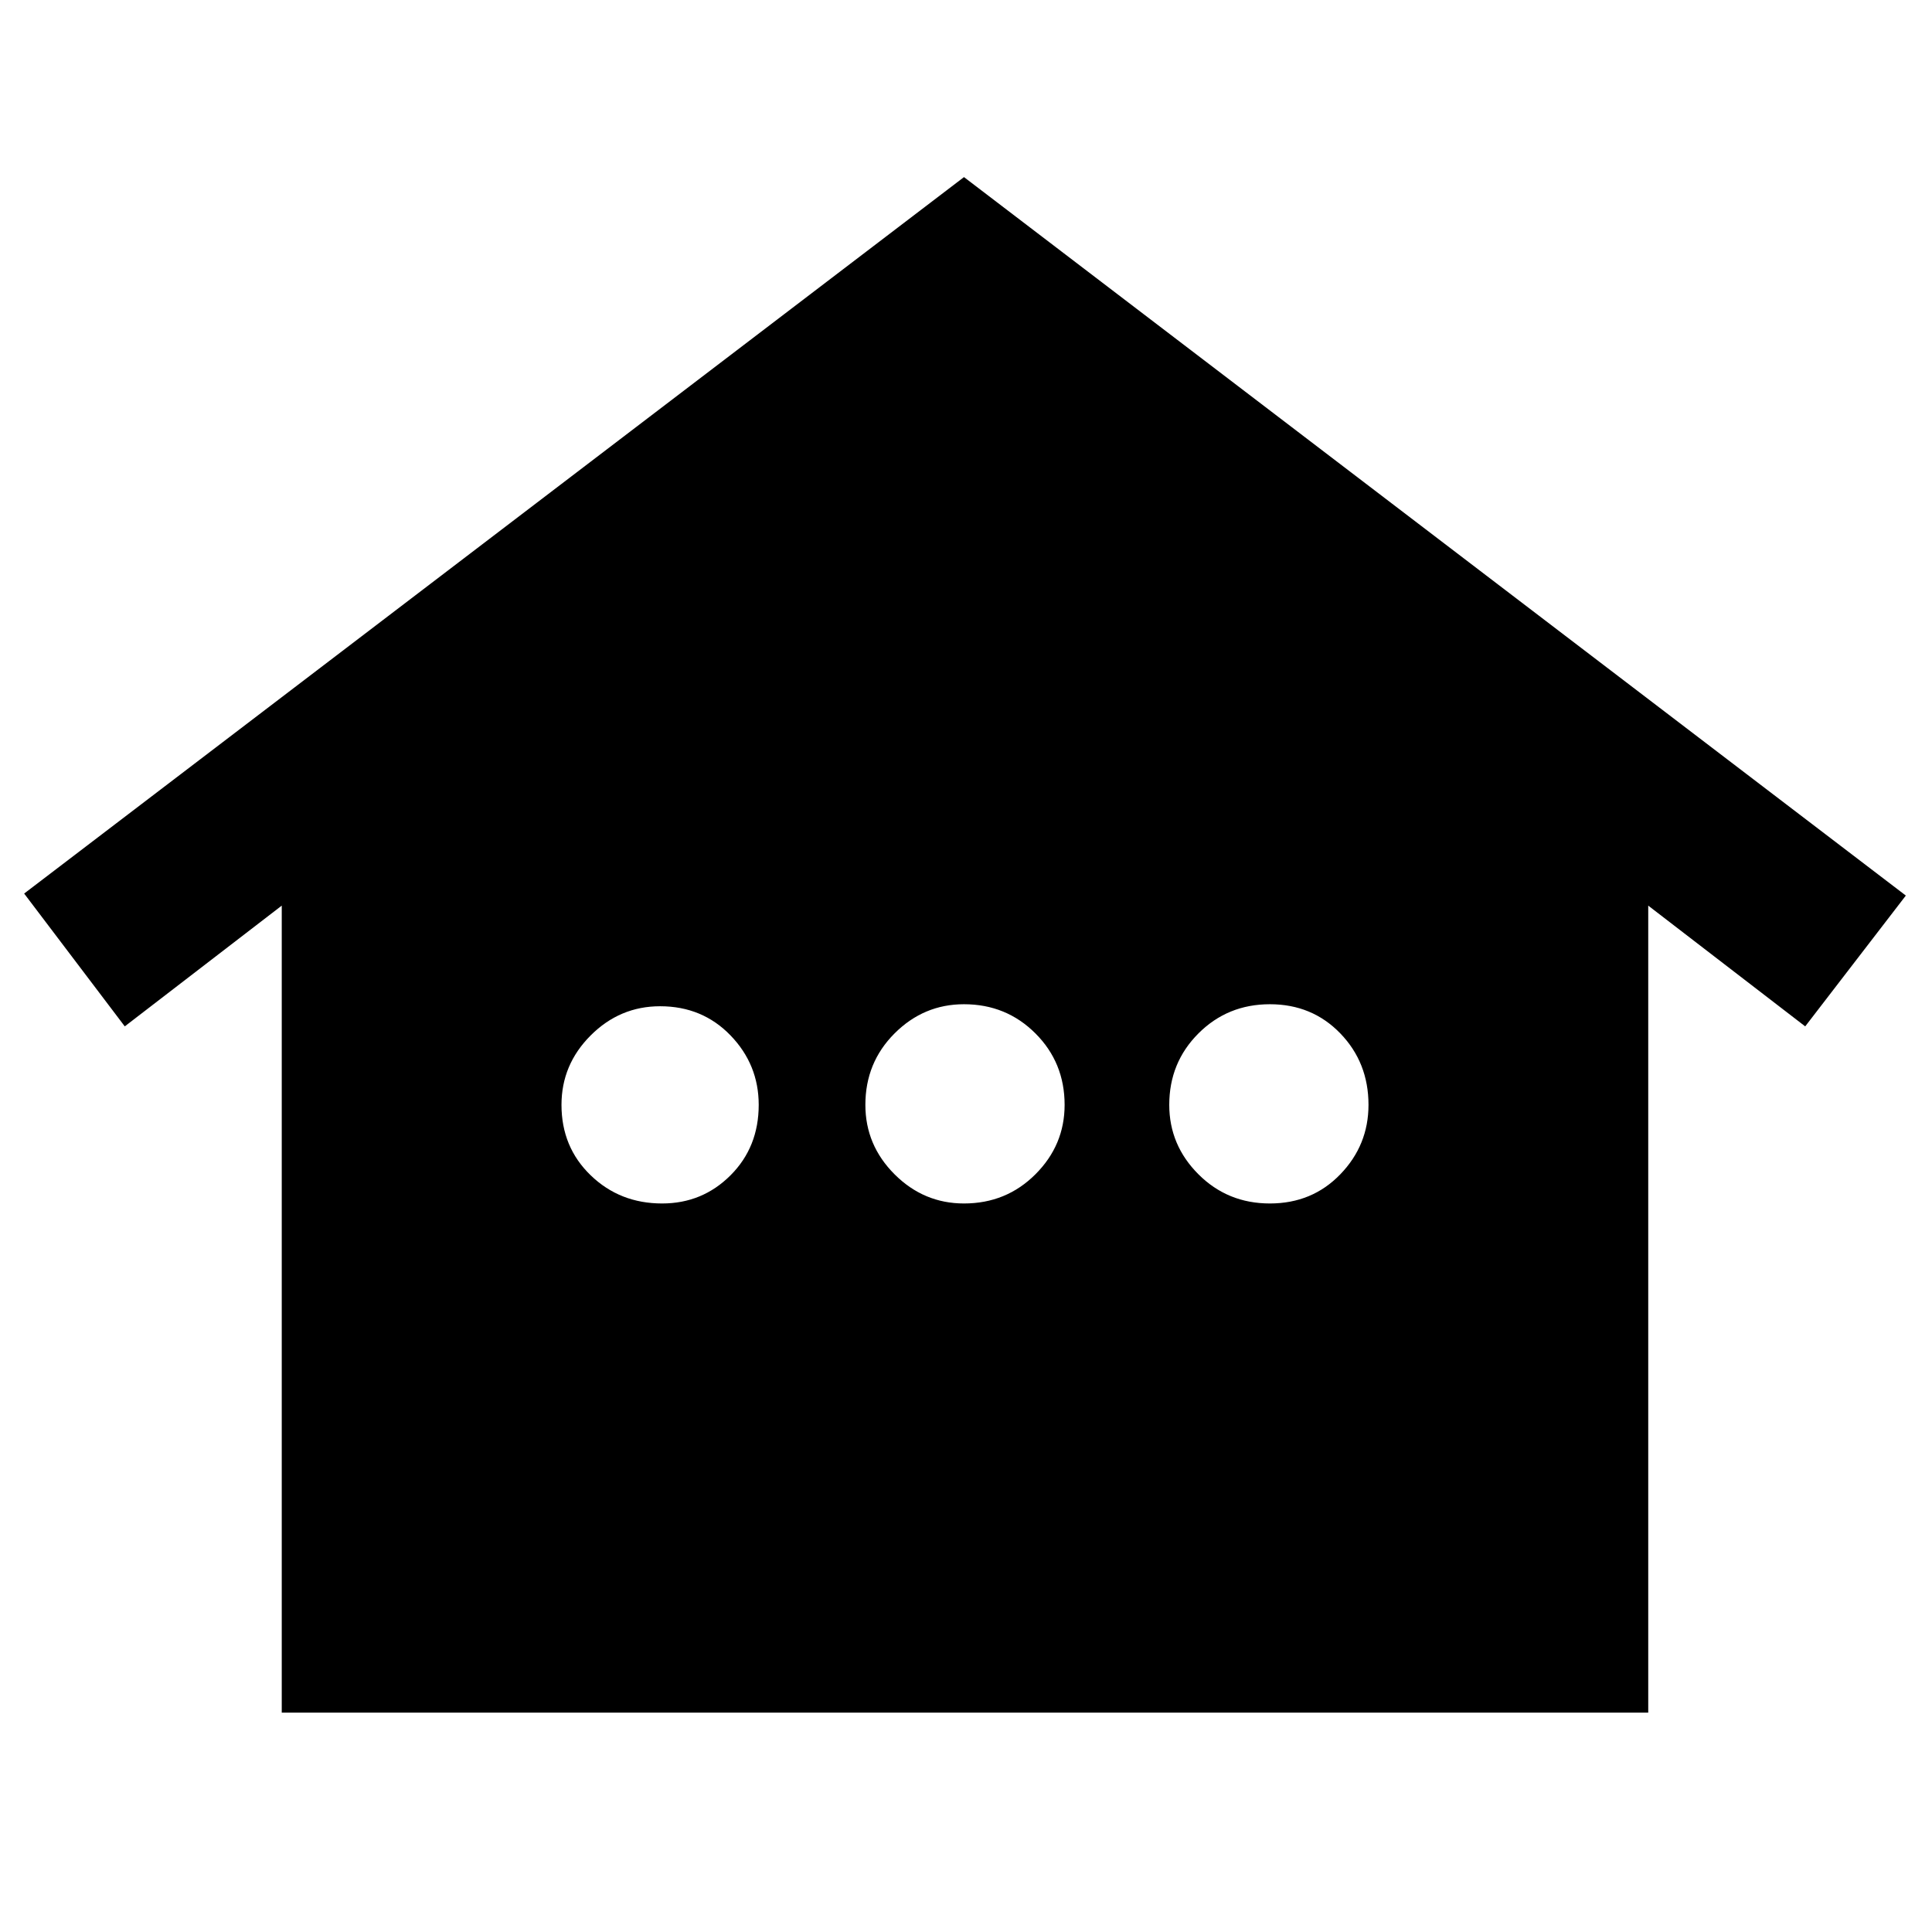 <svg xmlns="http://www.w3.org/2000/svg" width="48" height="48"><path d="M7 42.55V22.5l-3.9 3-2.5-3.3L23.95 4.4l23.4 17.85-2.5 3.25-3.9-3v20.05zm9.45-12.65q1 0 1.7-.7t.7-1.75q0-1-.7-1.725Q17.45 25 16.4 25q-1 0-1.725.725-.725.725-.725 1.725 0 1.05.725 1.75t1.775.7zm7.5 0q1.05 0 1.775-.725.725-.725.725-1.725 0-1.05-.725-1.775-.725-.725-1.775-.725-1 0-1.725.725-.725.725-.725 1.775 0 1 .725 1.725.725.725 1.725.725zm7.6 0q1.05 0 1.75-.725t.7-1.725q0-1.05-.7-1.775-.7-.725-1.75-.725t-1.775.725q-.725.725-.725 1.775 0 1 .725 1.725.725.725 1.775.725z"/></svg>